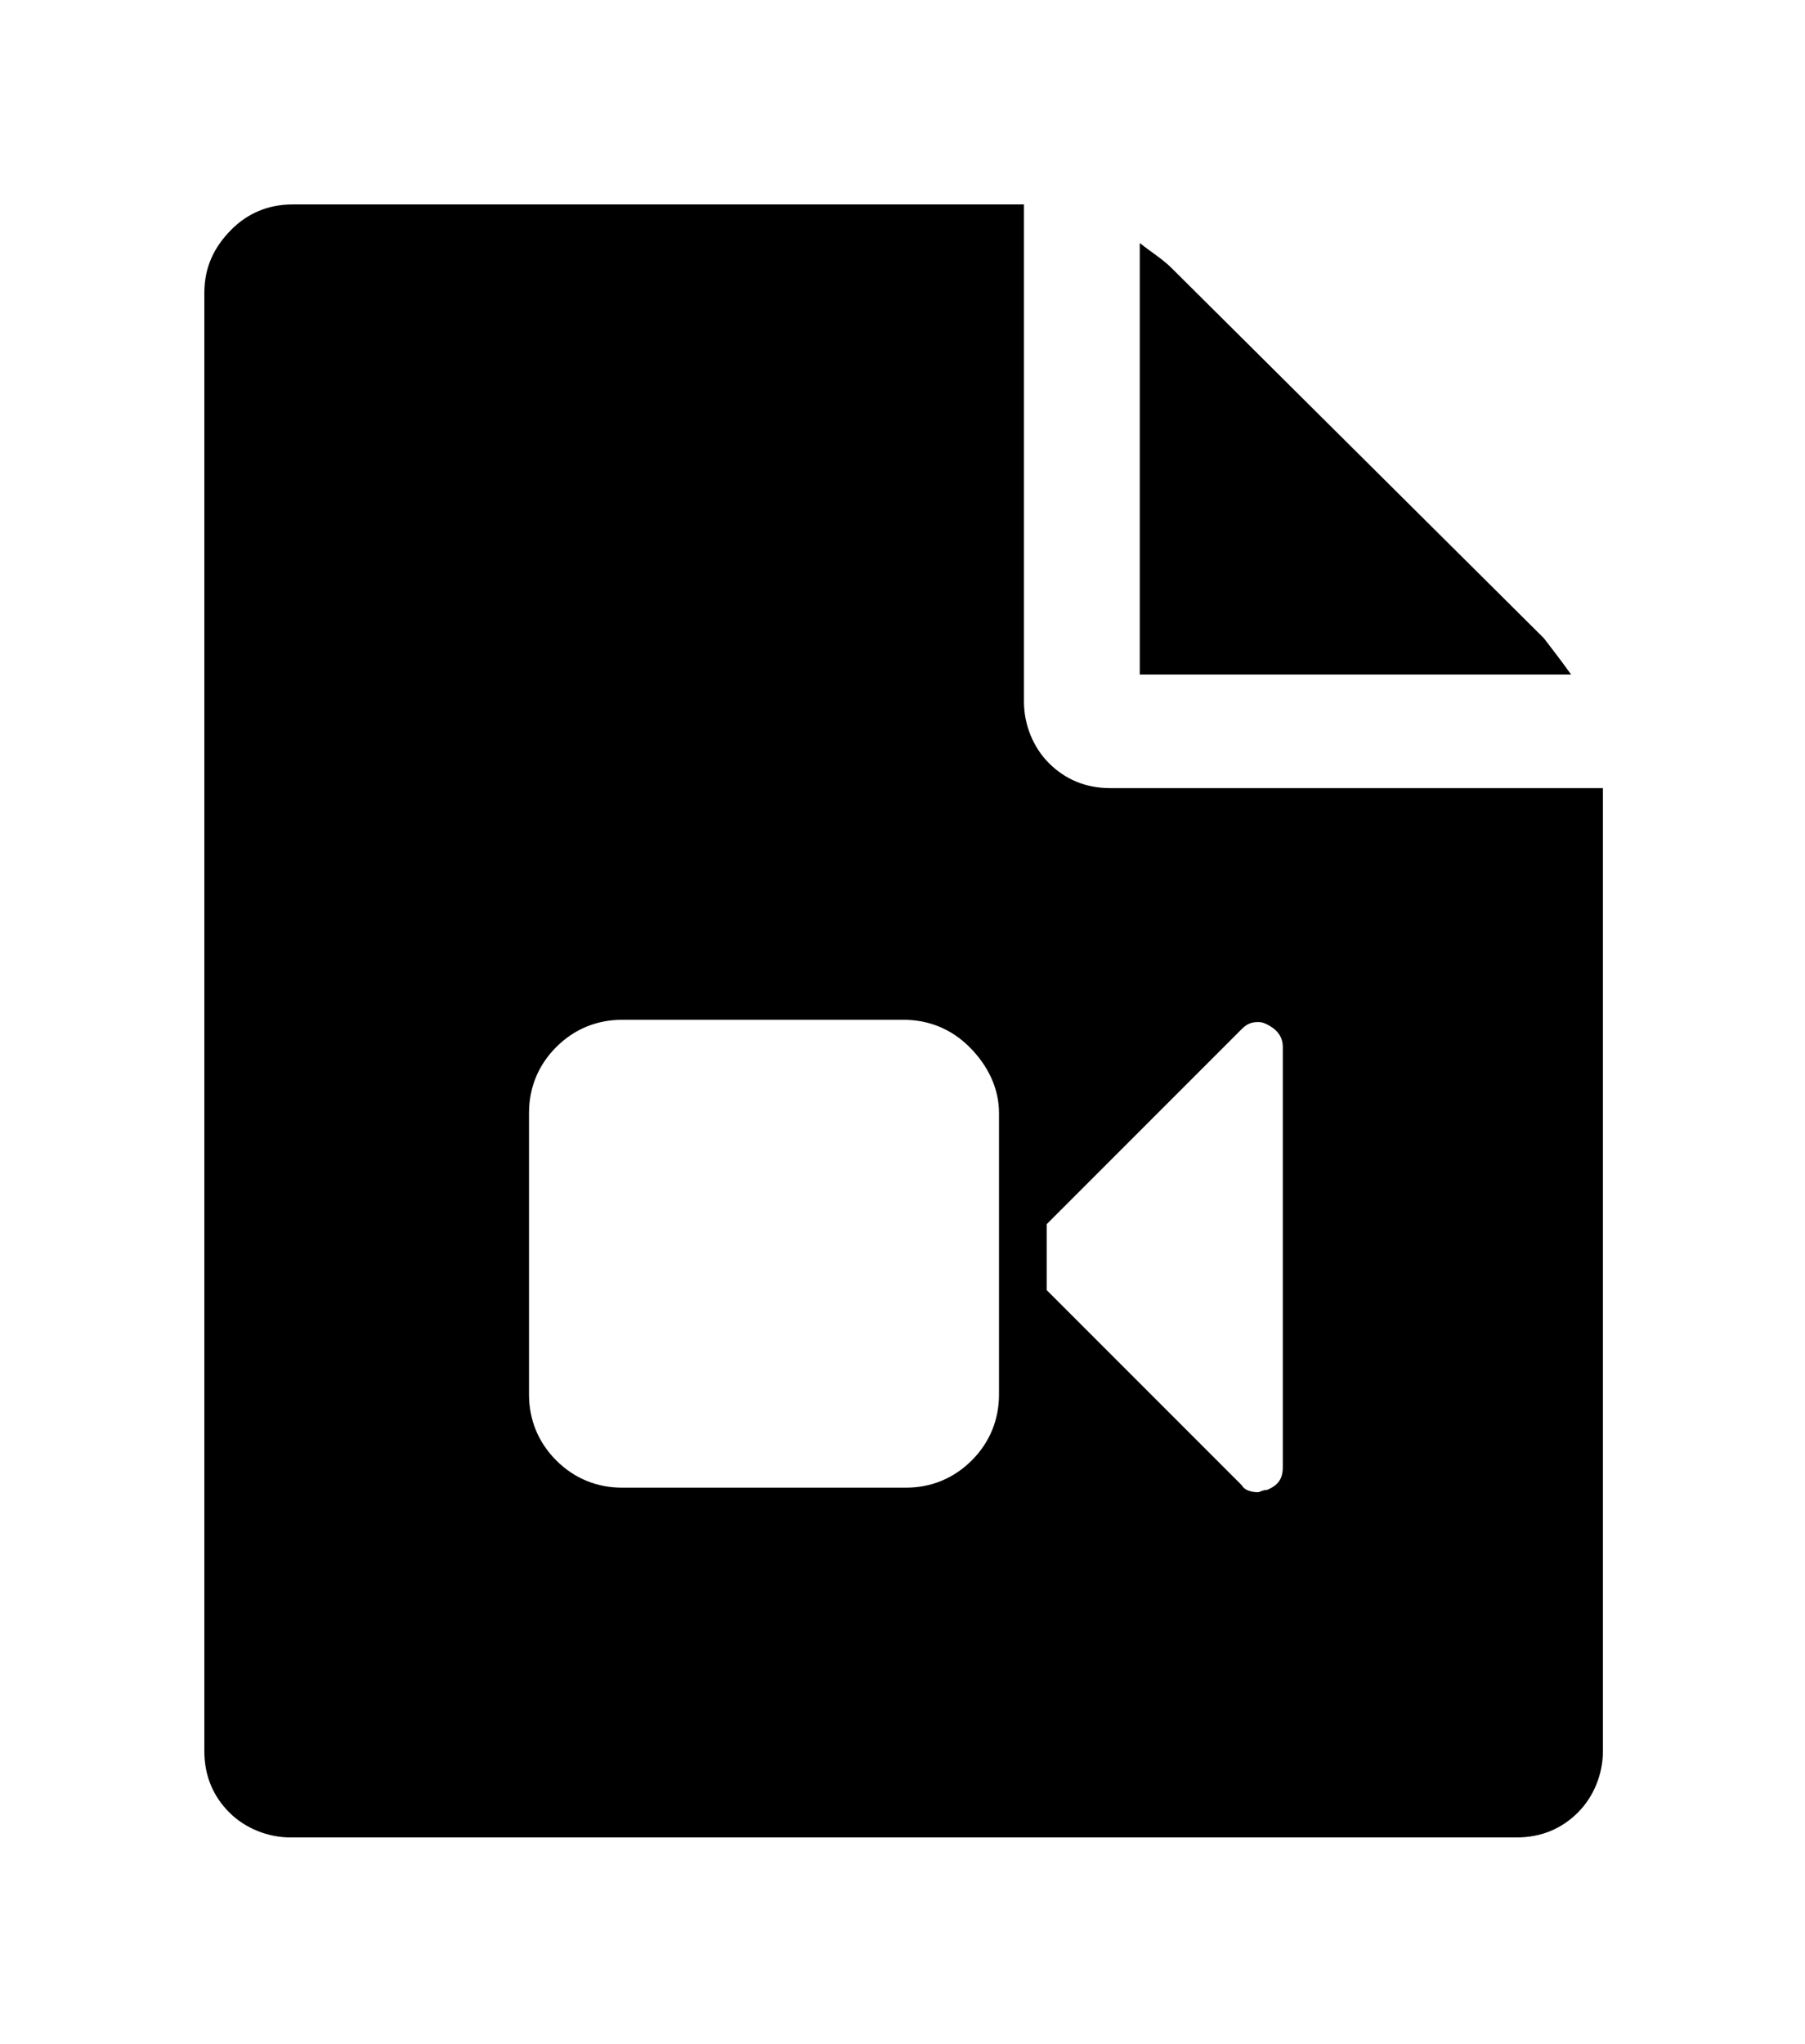 <?xml version="1.0" encoding="utf-8"?>
<!-- Generator: Adobe Illustrator 19.1.0, SVG Export Plug-In . SVG Version: 6.00 Build 0)  -->
<!DOCTYPE svg PUBLIC "-//W3C//DTD SVG 1.1//EN" "http://www.w3.org/Graphics/SVG/1.1/DTD/svg11.dtd">
<svg version="1.1" id="icons" xmlns="http://www.w3.org/2000/svg" xmlns:xlink="http://www.w3.org/1999/xlink" x="0px" y="0px"
	 viewBox="0 0 79.5 90" enable-background="new 0 0 79.5 90" xml:space="preserve">
<g>
	<path d="M68,28.1L51.6,11.8c-0.4-0.4-0.9-0.7-1.4-1.1v19h19C68.7,29,68.3,28.5,68,28.1z"/>
	<path d="M48.9,34.7c-1.1,0-2-0.4-2.7-1.1c-0.7-0.7-1.1-1.7-1.1-2.7V9H12.9c-1.1,0-2,0.4-2.7,1.1C9.4,10.9,9,11.8,9,12.9v64.2
		c0,1.1,0.4,2,1.1,2.7s1.7,1.1,2.7,1.1h54c1.1,0,2-0.4,2.7-1.1s1.1-1.7,1.1-2.7V34.7H48.9z M44,61.4c0,1.1-0.4,2.1-1.2,2.9
		c-0.8,0.8-1.8,1.2-2.9,1.2H27.4c-1.1,0-2.1-0.4-2.9-1.2c-0.8-0.8-1.2-1.8-1.2-2.9V49c0-1.1,0.4-2.1,1.2-2.9s1.8-1.2,2.9-1.2h12.4
		c1.1,0,2.1,0.4,2.9,1.2S44,47.9,44,49V61.4z M56.5,64.6c0,0.5-0.2,0.8-0.7,1c-0.2,0-0.3,0.1-0.4,0.1c-0.3,0-0.6-0.1-0.7-0.3
		l-8.6-8.6v-2.9l8.6-8.6c0.2-0.2,0.4-0.3,0.7-0.3c0.1,0,0.2,0,0.4,0.1c0.4,0.2,0.7,0.5,0.7,1L56.5,64.6L56.5,64.6z"/>
</g>
</svg>
